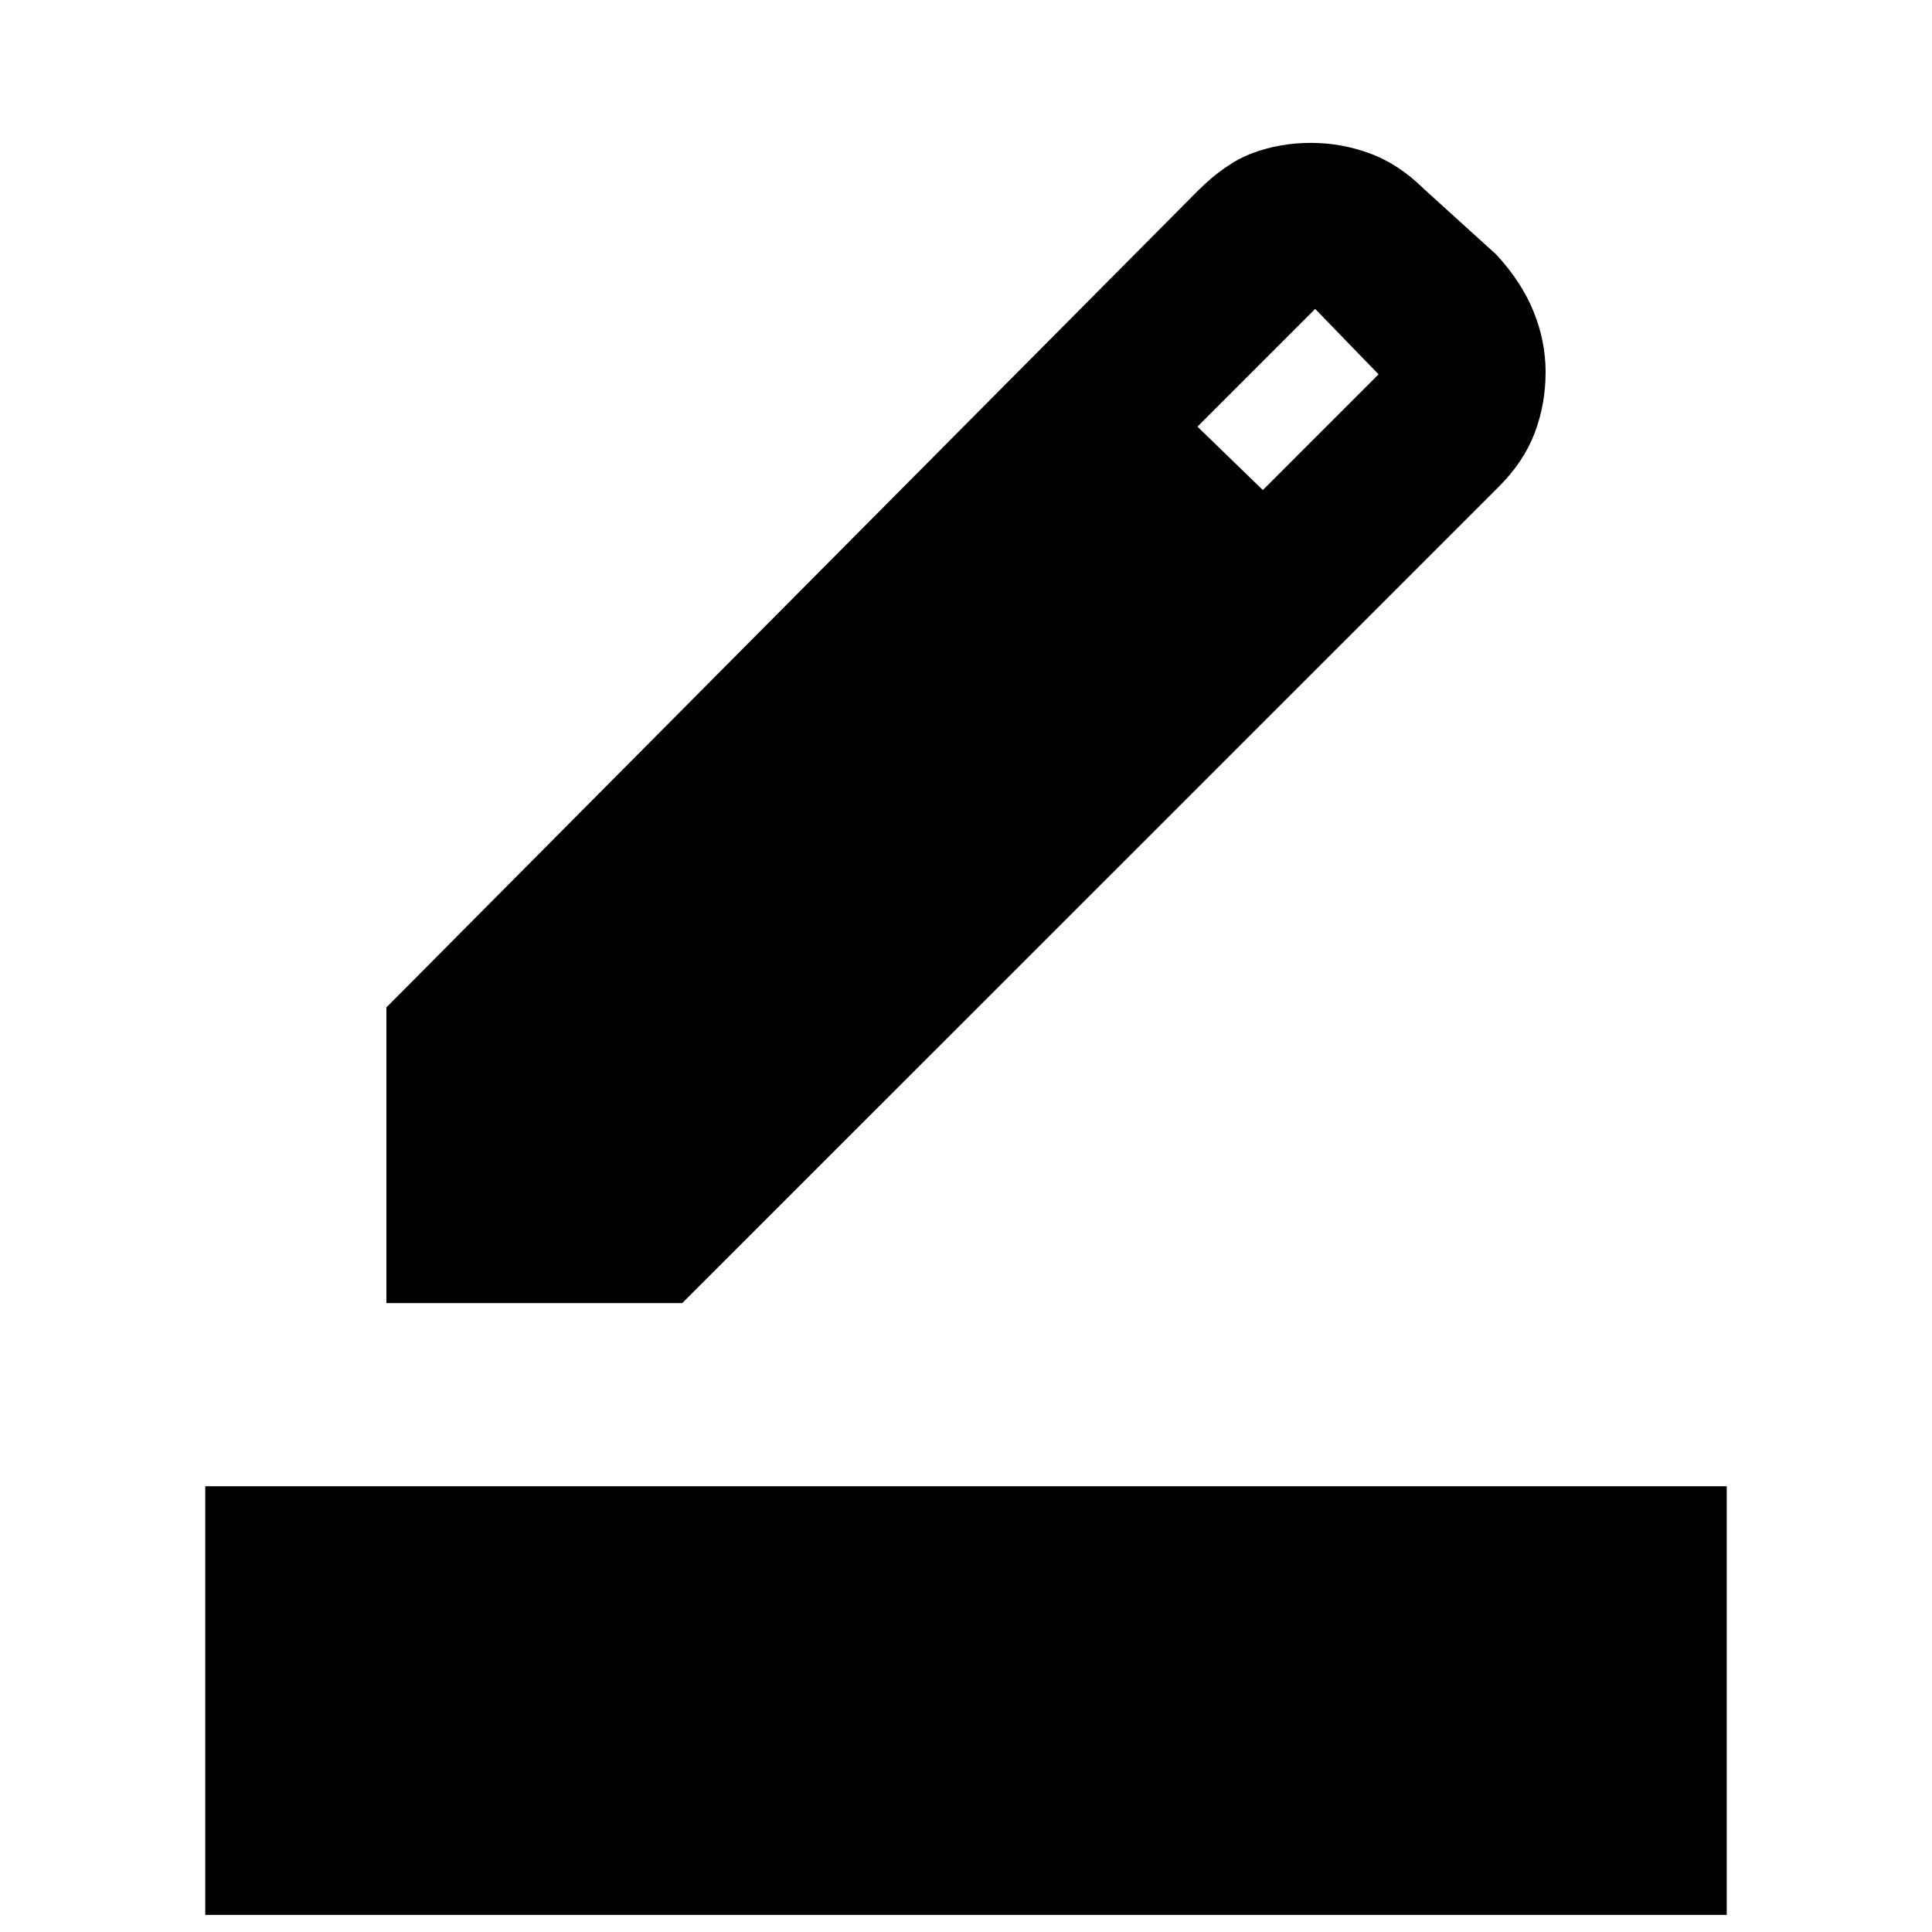<svg xmlns="http://www.w3.org/2000/svg" height="20" viewBox="0 -960 960 960" width="20"><path d="M102-8.5v-213h756v213H102Zm90-304v-146.92L595-865q14-14 27.59-19 13.58-5 28.75-5 15.16 0 29.41 5.25t26.85 17.69l35.9 32.56Q756-820 762-805.25t6 30.15q0 15.99-5.45 30.29-5.45 14.3-17.75 26.6L339-312.5H192Zm435.5-404L685-774l-31.5-32.5L595-748l32.5 31.5Z"/></svg>